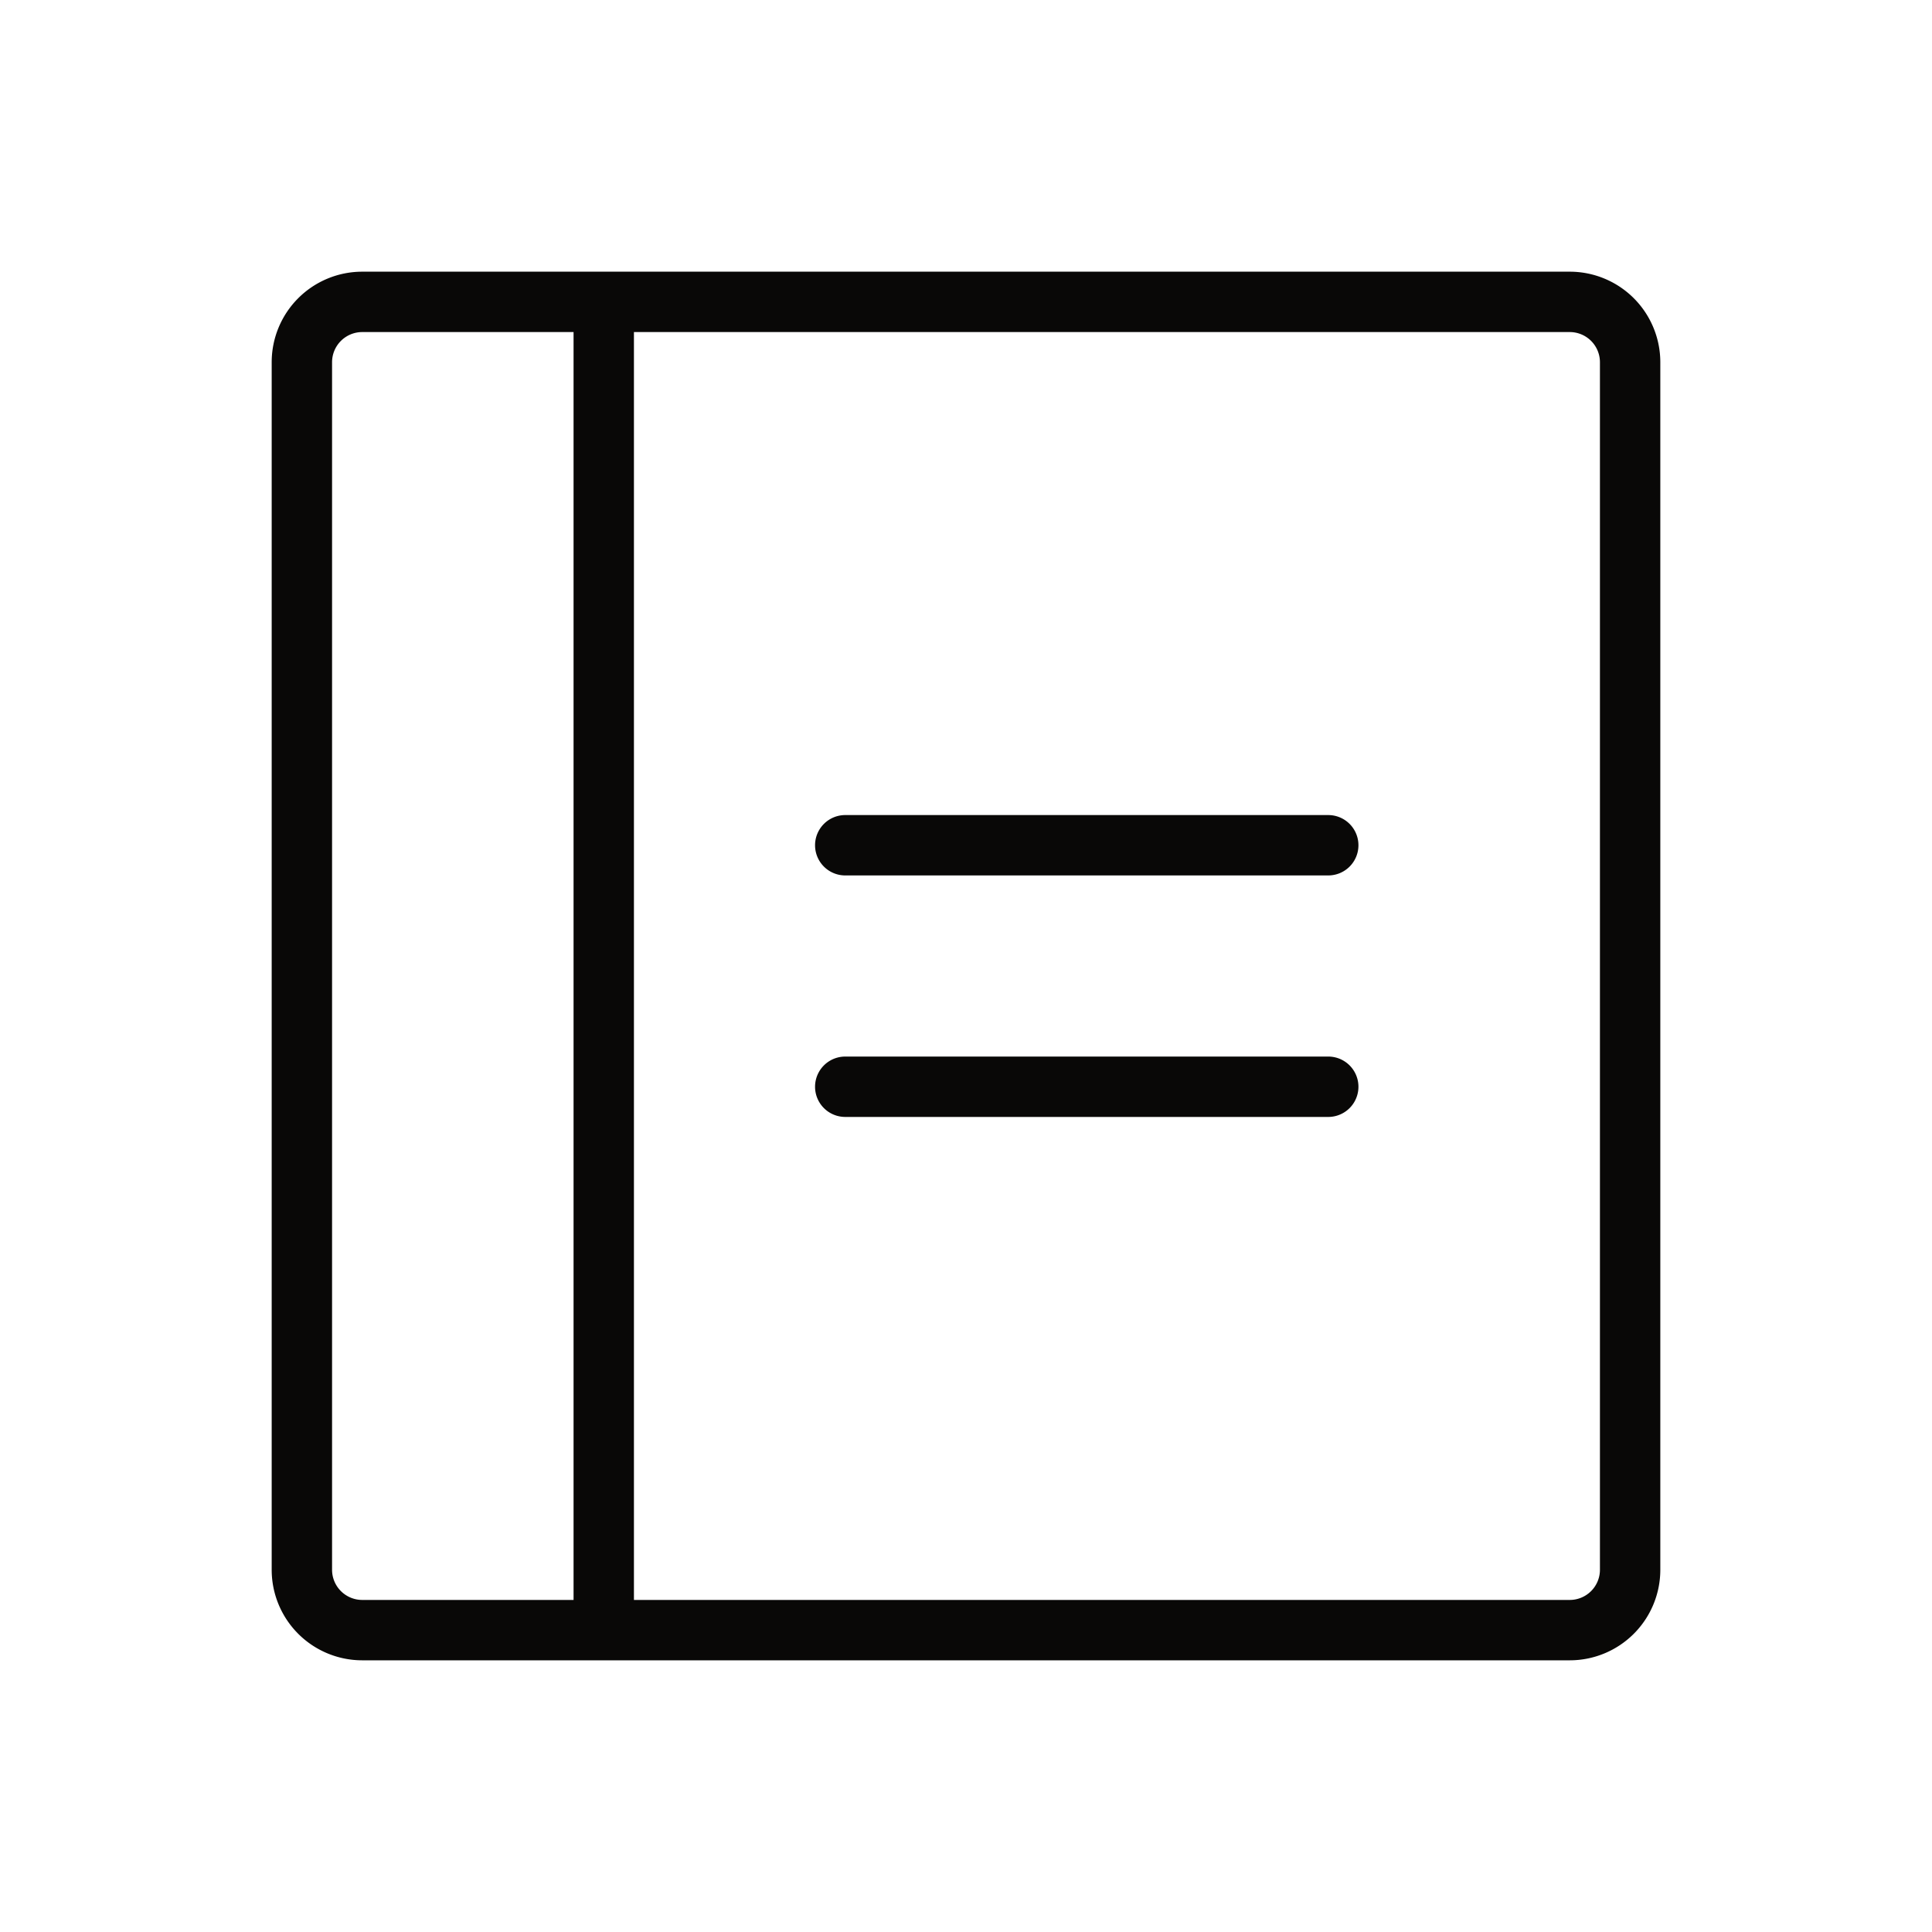 <svg xmlns="http://www.w3.org/2000/svg" width="60" height="60" fill="#090807" viewBox="0 0 256 256"><path d="M180,112a4,4,0,0,1-4,4H112a4,4,0,0,1,0-8h64A4,4,0,0,1,180,112Zm-4,28H112a4,4,0,0,0,0,8h64a4,4,0,0,0,0-8Zm44-92V208a12,12,0,0,1-12,12H48a12,12,0,0,1-12-12V48A12,12,0,0,1,48,36H208A12,12,0,0,1,220,48ZM48,212H76V44H48a4,4,0,0,0-4,4V208A4,4,0,0,0,48,212ZM212,48a4,4,0,0,0-4-4H84V212H208a4,4,0,0,0,4-4Z"></path></svg>